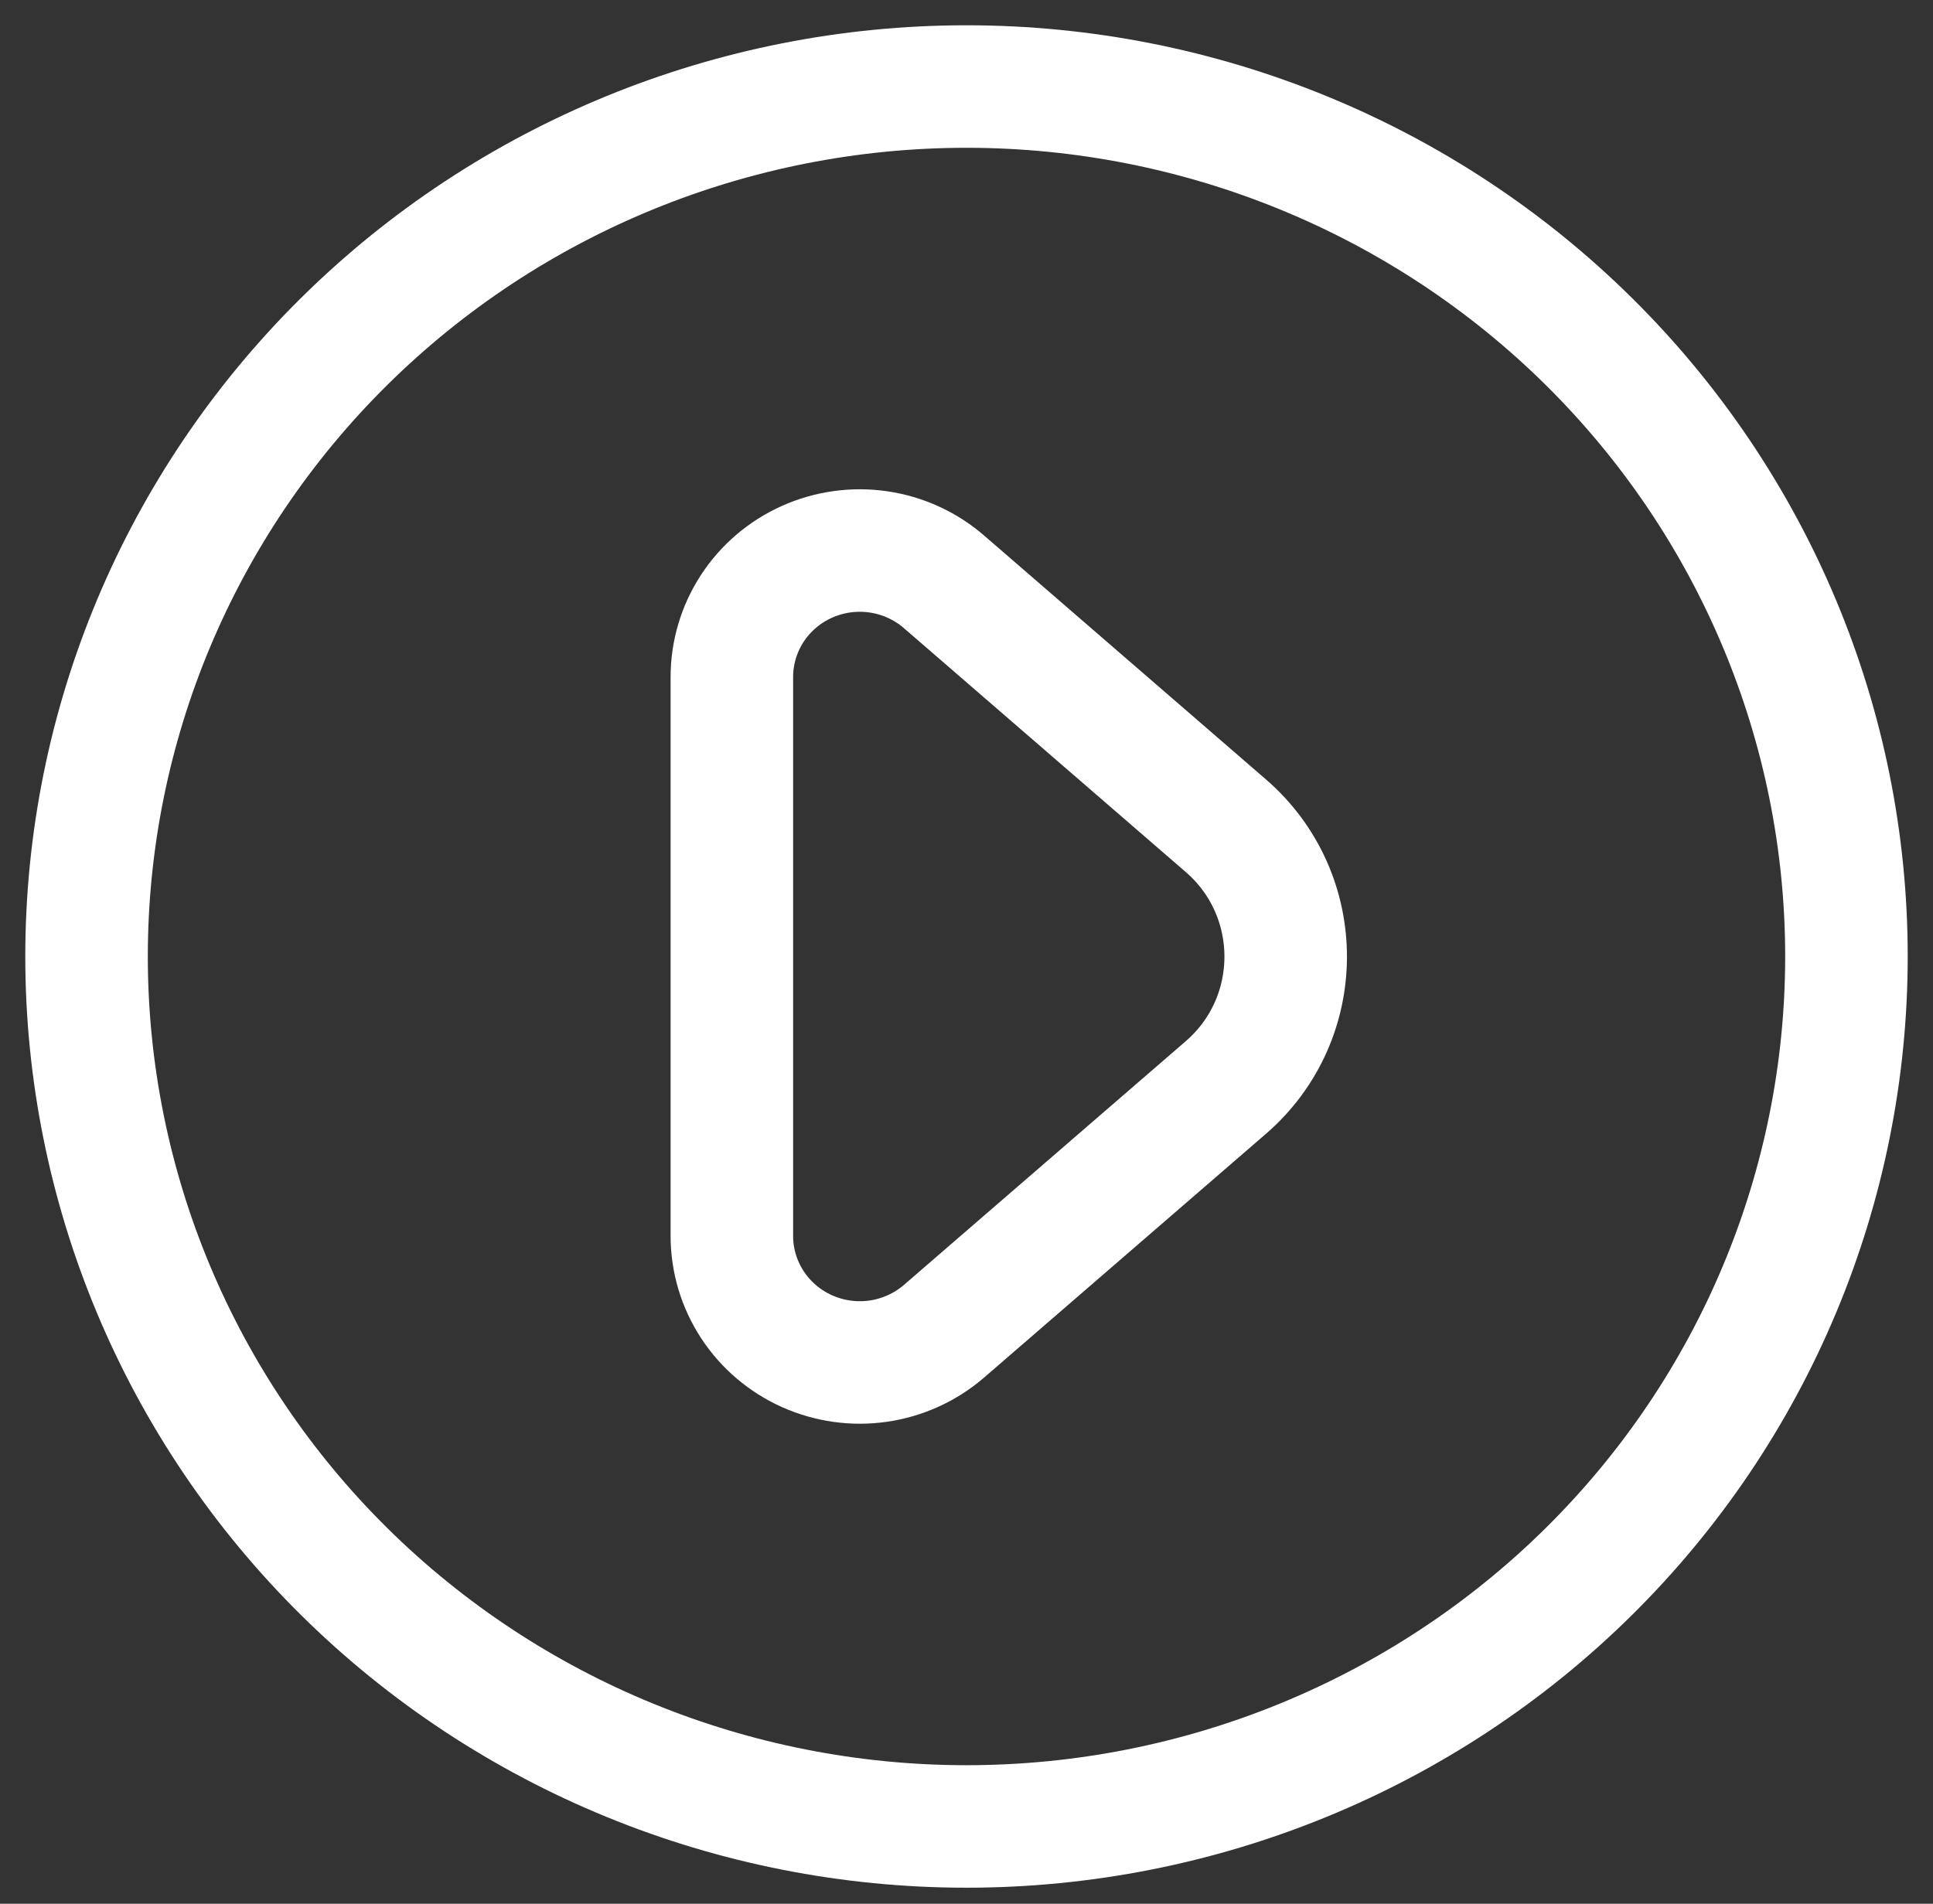 <svg width="67" height="66" viewBox="0 0 67 66" fill="none" xmlns="http://www.w3.org/2000/svg">
<rect x="0" y="0" width="67" height="66" fill="#333333" stroke="none"/>
<path d="M3 33.16C3 41.159 6.213 48.831 11.933 54.487C17.653 60.143 25.411 63.32 33.5 63.32C41.589 63.32 49.347 60.143 55.067 54.487C60.786 48.831 64 41.159 64 33.16C64 25.161 60.786 17.49 55.067 11.834C49.347 6.178 41.589 3 33.5 3C25.411 3 17.653 6.178 11.933 11.834C6.213 17.49 3 25.161 3 33.16Z" stroke="white" stroke-width="4.247" stroke-linecap="round" stroke-linejoin="round"/>
<path d="M25.367 42.852C25.368 43.694 25.614 44.518 26.075 45.225C26.537 45.933 27.194 46.494 27.969 46.842C28.745 47.19 29.605 47.31 30.447 47.188C31.289 47.065 32.078 46.706 32.72 46.152L42.489 37.702C45.255 35.31 45.255 31.021 42.49 28.627L32.72 20.171C32.079 19.616 31.29 19.256 30.447 19.133C29.604 19.01 28.743 19.13 27.968 19.478C27.192 19.826 26.534 20.388 26.073 21.096C25.612 21.804 25.367 22.629 25.367 23.471L25.367 42.852Z" stroke="white" stroke-width="4.247" stroke-linecap="round" stroke-linejoin="round"/>
</svg>
